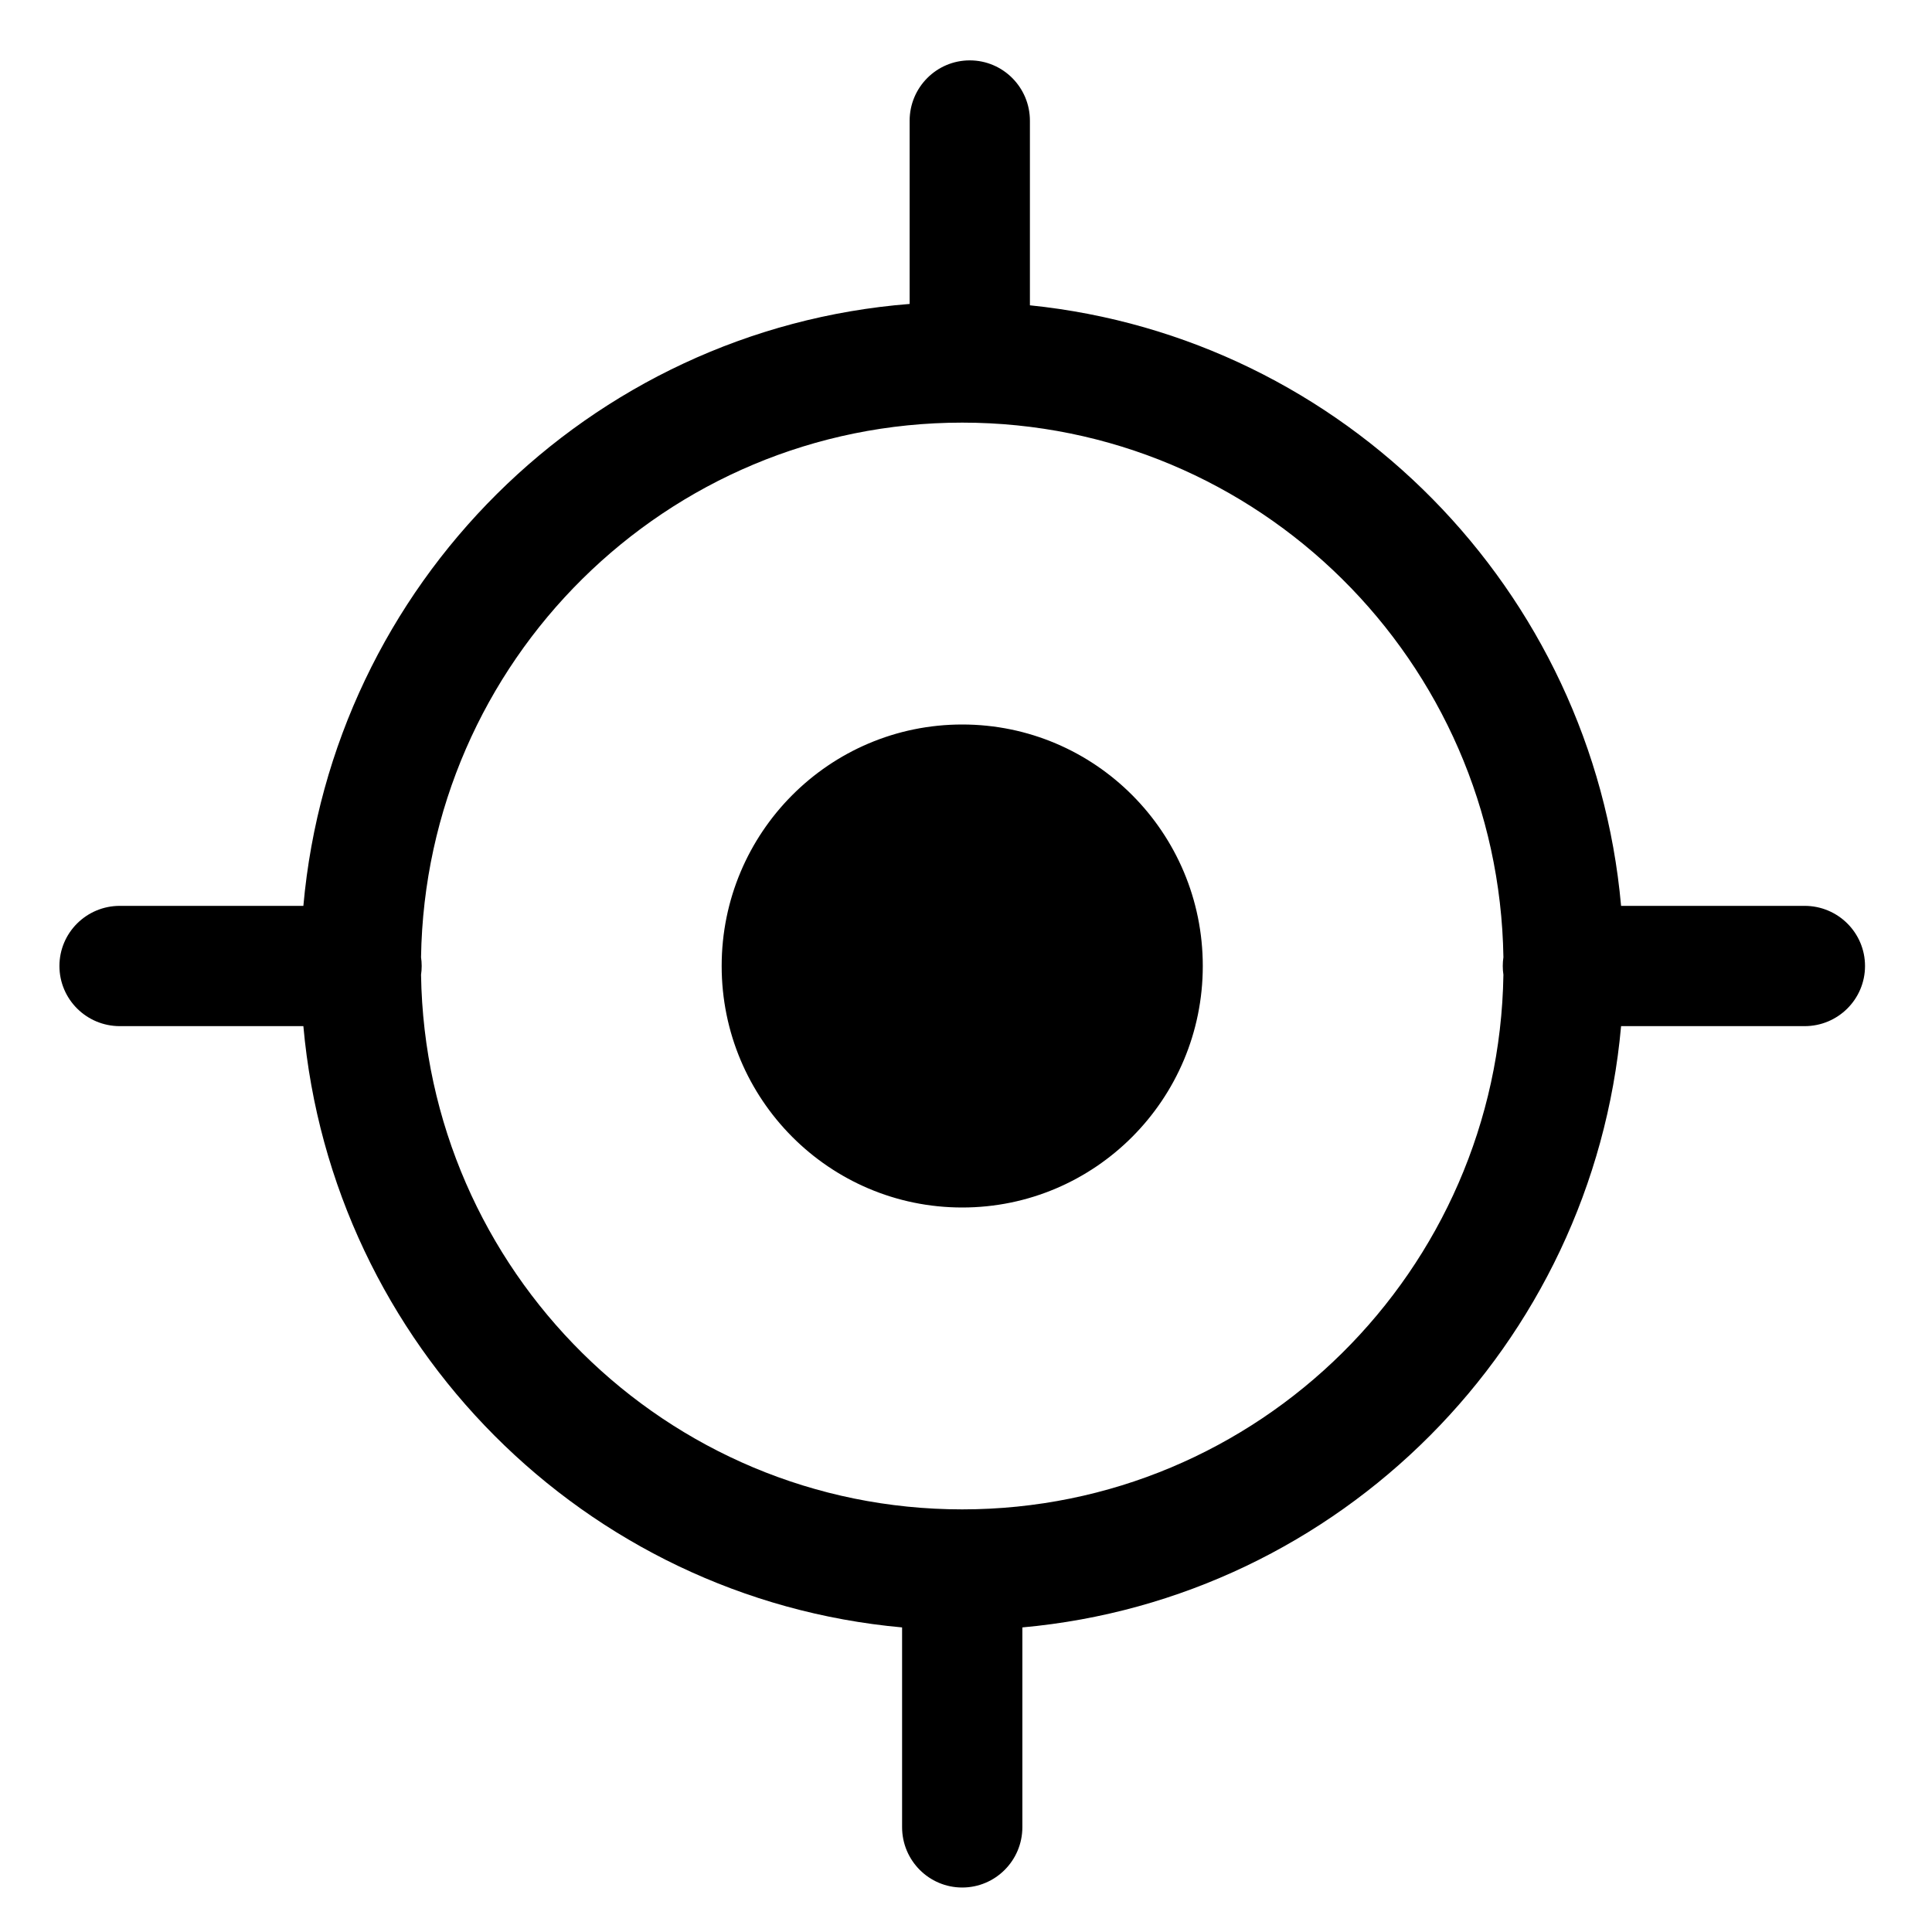 <?xml version="1.0" standalone="no"?>
<svg xmlns="http://www.w3.org/2000/svg" class="icon" viewBox="0 0 1024 1024">
  <path d="M510,640 C439.584,640 382.5,582.692 382.5,512 C382.5,441.308 439.584,384 510,384 C580.416,384 637.5,441.308 637.5,512 C637.5,582.692 580.416,640 510,640 Z M541.875,862.565 L541.875,968.422 C541.875,986.095 527.604,1000.422 510,1000.422 C492.396,1000.422 478.125,986.095 478.125,968.422 L478.125,862.565 C309.875,847.344 175.896,712.802 160.793,543.875 L63.5,543.875 C45.827,543.875 31.5,529.604 31.5,512 C31.5,494.396 45.827,480.125 63.5,480.125 L160.793,480.125 C176.016,309.861 312.002,174.529 482.125,161.096 L482.125,64 C482.125,46.327 496.396,32 514,32 C531.604,32 545.875,46.327 545.875,64 L545.875,161.82 C712.245,178.794 844.224,312.539 859.207,480.125 L956.5,480.125 C974.173,480.125 988.5,494.396 988.5,512 C988.5,529.604 974.173,543.875 956.5,543.875 L859.207,543.875 C844.104,712.802 710.125,847.344 541.875,862.565 Z M796.838,516.652 C796.615,515.133 796.5,513.58 796.5,512 C796.5,510.42 796.615,508.867 796.838,507.348 C794.363,350.436 666.889,224 510,224 C353.111,224 225.637,350.436 223.162,507.348 C223.385,508.867 223.5,510.42 223.5,512 C223.5,513.58 223.385,515.133 223.162,516.652 C225.637,673.564 353.111,800 510,800 C666.889,800 794.363,673.564 796.838,516.652 Z" />
</svg>
